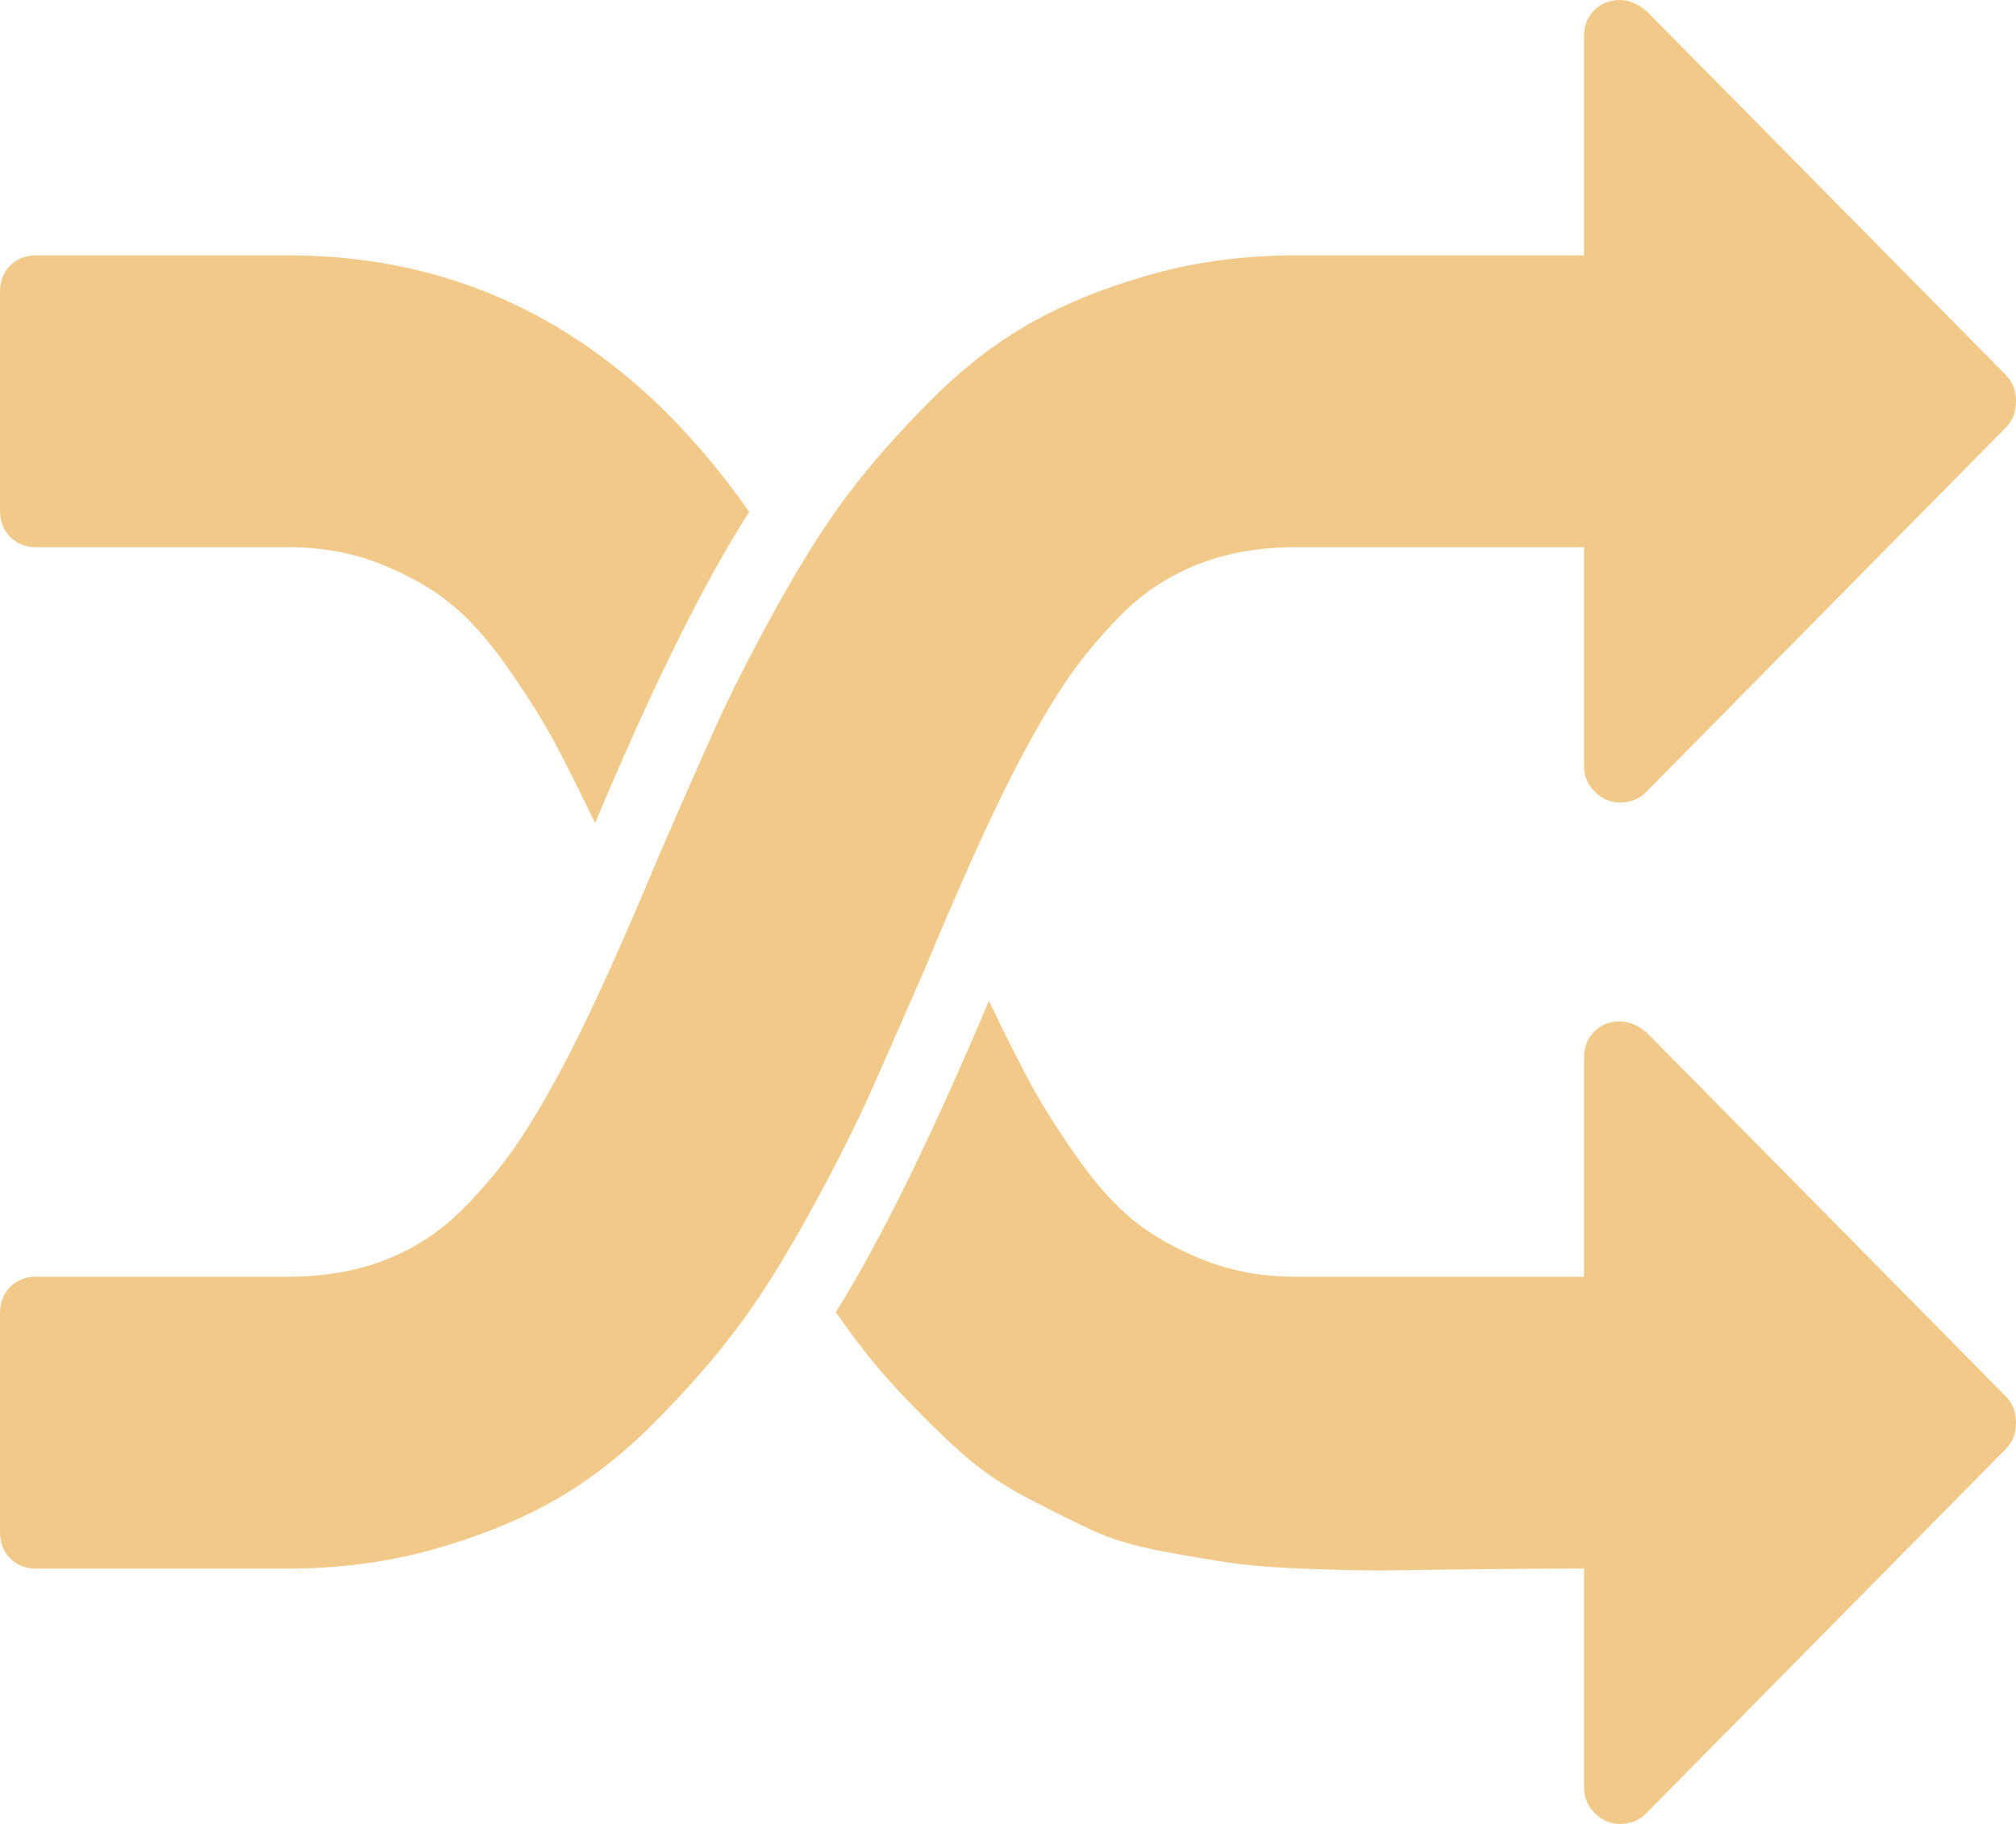 ﻿<?xml version="1.0" encoding="utf-8"?>
<svg version="1.1" xmlns:xlink="http://www.w3.org/1999/xlink" width="21px" height="19px" xmlns="http://www.w3.org/2000/svg">
  <g transform="matrix(1 0 0 1 -1767 -4529 )">
    <path d="M 3 2.66  C 4.953 2.66  6.555 3.551  7.805 5.332  C 7.336 6.06  6.801 7.141  6.199 8.574  C 6.027 8.217  5.883 7.931  5.766 7.713  C 5.648 7.495  5.49 7.244  5.291 6.959  C 5.092 6.674  4.893 6.45  4.693 6.288  C 4.494 6.126  4.248 5.987  3.955 5.872  C 3.662 5.757  3.344 5.7  3 5.7  L 0.375 5.7  C 0.266 5.7  0.176 5.664  0.105 5.593  C 0.035 5.522  0 5.431  0 5.32  L 0 3.04  C 0 2.929  0.035 2.838  0.105 2.767  C 0.176 2.696  0.266 2.66  0.375 2.66  L 3 2.66  Z M 20.895 14.547  C 20.965 14.618  21 14.709  21 14.82  C 21 14.931  20.965 15.022  20.895 15.093  L 17.145 18.893  C 17.074 18.964  16.984 19  16.875 19  C 16.773 19  16.686 18.962  16.611 18.887  C 16.537 18.812  16.5 18.723  16.5 18.62  L 16.5 16.34  C 16.25 16.34  15.918 16.342  15.504 16.346  C 15.09 16.35  14.773 16.354  14.555 16.358  C 14.336 16.362  14.051 16.358  13.699 16.346  C 13.348 16.334  13.07 16.314  12.867 16.287  C 12.664 16.259  12.414 16.217  12.117 16.162  C 11.82 16.106  11.574 16.033  11.379 15.942  C 11.184 15.851  10.957 15.738  10.699 15.604  C 10.441 15.469  10.211 15.311  10.008 15.129  C 9.805 14.947  9.59 14.735  9.363 14.493  C 9.137 14.252  8.918 13.977  8.707 13.668  C 9.168 12.932  9.699 11.851  10.301 10.426  C 10.473 10.783  10.617 11.069  10.734 11.287  C 10.852 11.505  11.01 11.756  11.209 12.041  C 11.408 12.326  11.607 12.55  11.807 12.712  C 12.006 12.874  12.252 13.013  12.545 13.128  C 12.838 13.243  13.156 13.3  13.5 13.3  L 16.5 13.3  L 16.5 11.02  C 16.5 10.909  16.535 10.818  16.605 10.747  C 16.676 10.676  16.766 10.64  16.875 10.64  C 16.969 10.64  17.062 10.68  17.156 10.759  L 20.895 14.547  Z M 20.895 3.907  C 20.965 3.978  21 4.069  21 4.18  C 21 4.291  20.965 4.382  20.895 4.453  L 17.145 8.253  C 17.074 8.324  16.984 8.36  16.875 8.36  C 16.773 8.36  16.686 8.322  16.611 8.247  C 16.537 8.172  16.5 8.083  16.5 7.98  L 16.5 5.7  L 13.5 5.7  C 13.125 5.7  12.785 5.759  12.48 5.878  C 12.176 5.997  11.906 6.175  11.672 6.412  C 11.438 6.65  11.238 6.893  11.074 7.143  C 10.91 7.392  10.734 7.699  10.547 8.063  C 10.297 8.554  9.992 9.231  9.633 10.094  C 9.406 10.616  9.213 11.056  9.053 11.412  C 8.893 11.768  8.682 12.184  8.42 12.659  C 8.158 13.134  7.908 13.53  7.67 13.846  C 7.432 14.163  7.143 14.491  6.803 14.832  C 6.463 15.172  6.111 15.443  5.748 15.645  C 5.385 15.847  4.969 16.013  4.5 16.144  C 4.031 16.275  3.531 16.34  3 16.34  L 0.375 16.34  C 0.266 16.34  0.176 16.304  0.105 16.233  C 0.035 16.162  0 16.071  0 15.96  L 0 13.68  C 0 13.569  0.035 13.478  0.105 13.407  C 0.176 13.336  0.266 13.3  0.375 13.3  L 3 13.3  C 3.375 13.3  3.715 13.241  4.02 13.122  C 4.324 13.003  4.594 12.825  4.828 12.588  C 5.062 12.35  5.262 12.107  5.426 11.857  C 5.59 11.608  5.766 11.301  5.953 10.937  C 6.203 10.446  6.508 9.769  6.867 8.906  C 7.094 8.384  7.287 7.944  7.447 7.588  C 7.607 7.232  7.818 6.816  8.08 6.341  C 8.342 5.866  8.592 5.47  8.83 5.154  C 9.068 4.837  9.357 4.509  9.697 4.168  C 10.037 3.828  10.389 3.557  10.752 3.355  C 11.115 3.153  11.531 2.987  12 2.856  C 12.469 2.725  12.969 2.66  13.5 2.66  L 16.5 2.66  L 16.5 0.38  C 16.5 0.269  16.535 0.178  16.605 0.107  C 16.676 0.036  16.766 0  16.875 0  C 16.969 0  17.062 0.04  17.156 0.119  L 20.895 3.907  Z " fill-rule="nonzero" fill="#f1ca89" stroke="none" transform="matrix(1 0 0 1 1767 4529 )" />
  </g>
</svg>